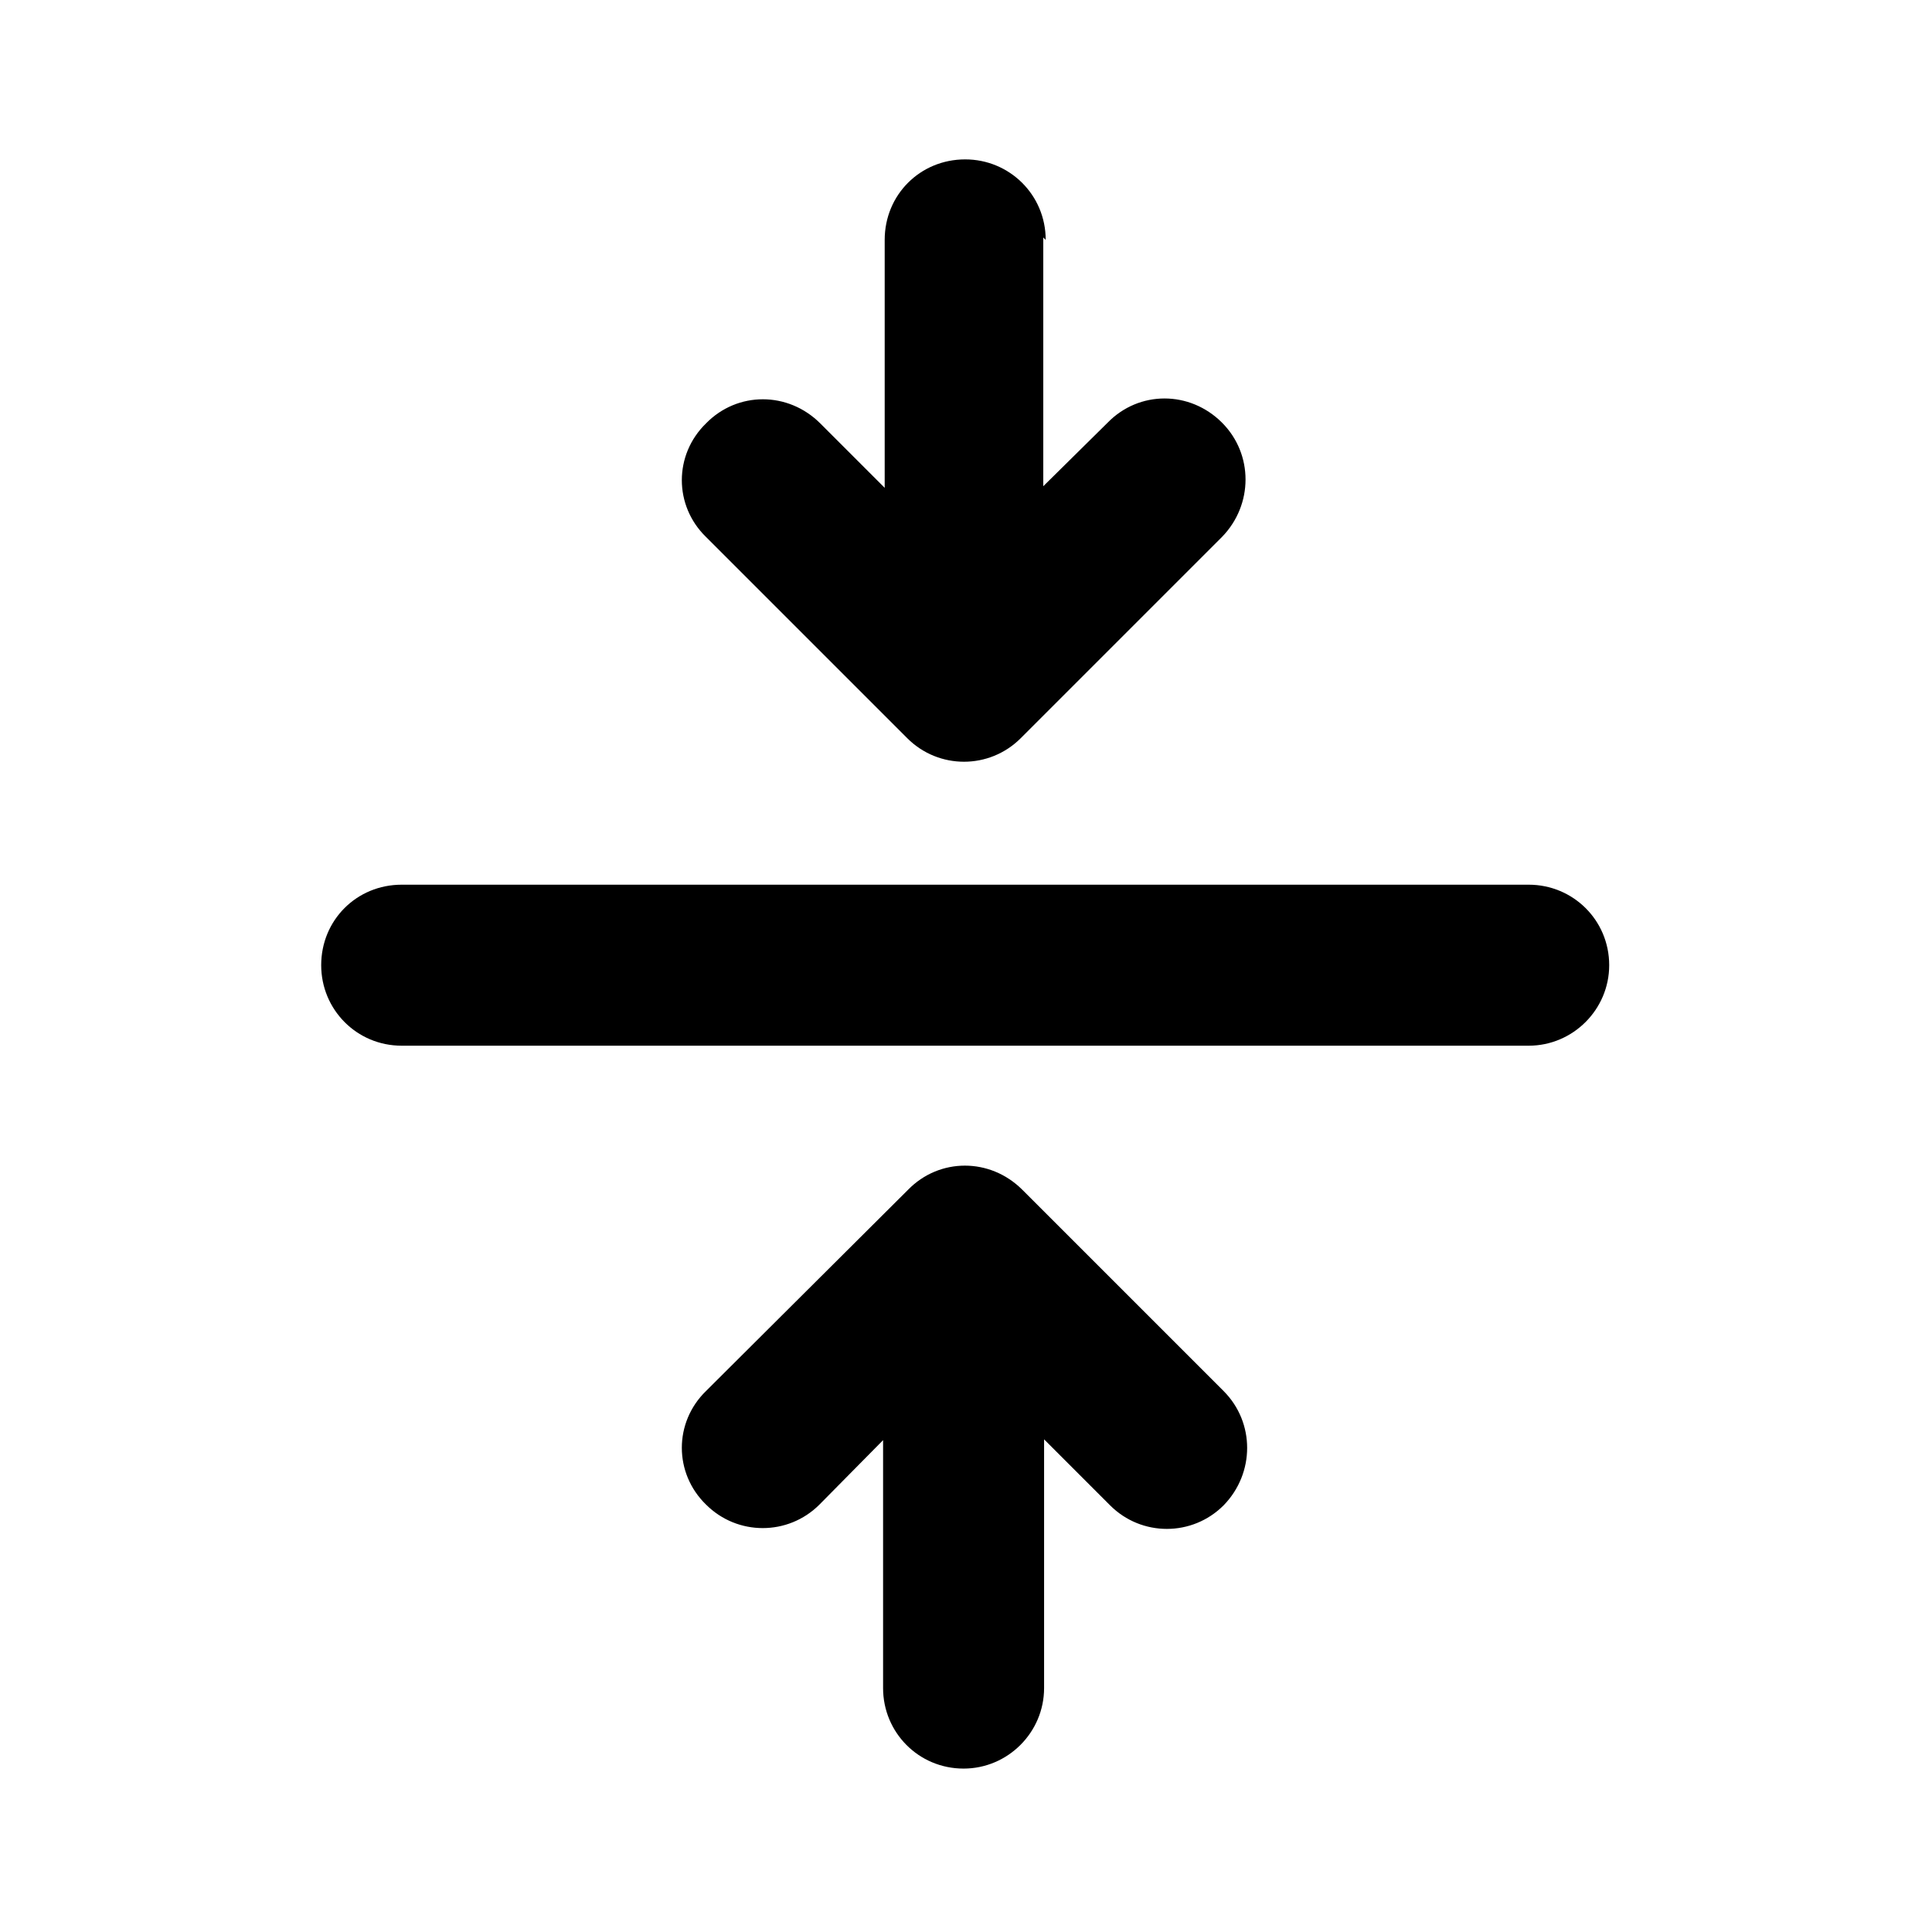 <svg viewBox="0 0 24 24" xmlns="http://www.w3.org/2000/svg"><path fill="currentColor" d="M13.79 18.7c.39.39 1.02.39 1.41 0 .39-.4.39-1.03 0-1.42l-2.5-2.5c-.4-.4-1.03-.4-1.42 0l-2.51 2.5c-.4.39-.4 1.02 0 1.41 .39.39 1.02.39 1.41 0l.79-.8v3.08c0 .55.44 1 1 1 .55 0 1-.45 1-1v-3.09l.79.79Zm-9.8-6.71c0-.56.44-1 1-1h14c.55 0 1 .44 1 1 0 .55-.45 1-1 1h-14c-.56 0-1-.45-1-1Zm9-9.01c0-.56-.45-1-1-1 -.56 0-1 .44-1 1v3.08l-.8-.8c-.4-.4-1.03-.4-1.42 0 -.4.39-.4 1.02 0 1.41l2.5 2.5c.39.39 1.02.39 1.41 0l2.5-2.5c.39-.4.39-1.03 0-1.42 -.4-.4-1.03-.4-1.42 0l-.8.79V2.95Z"/></svg>